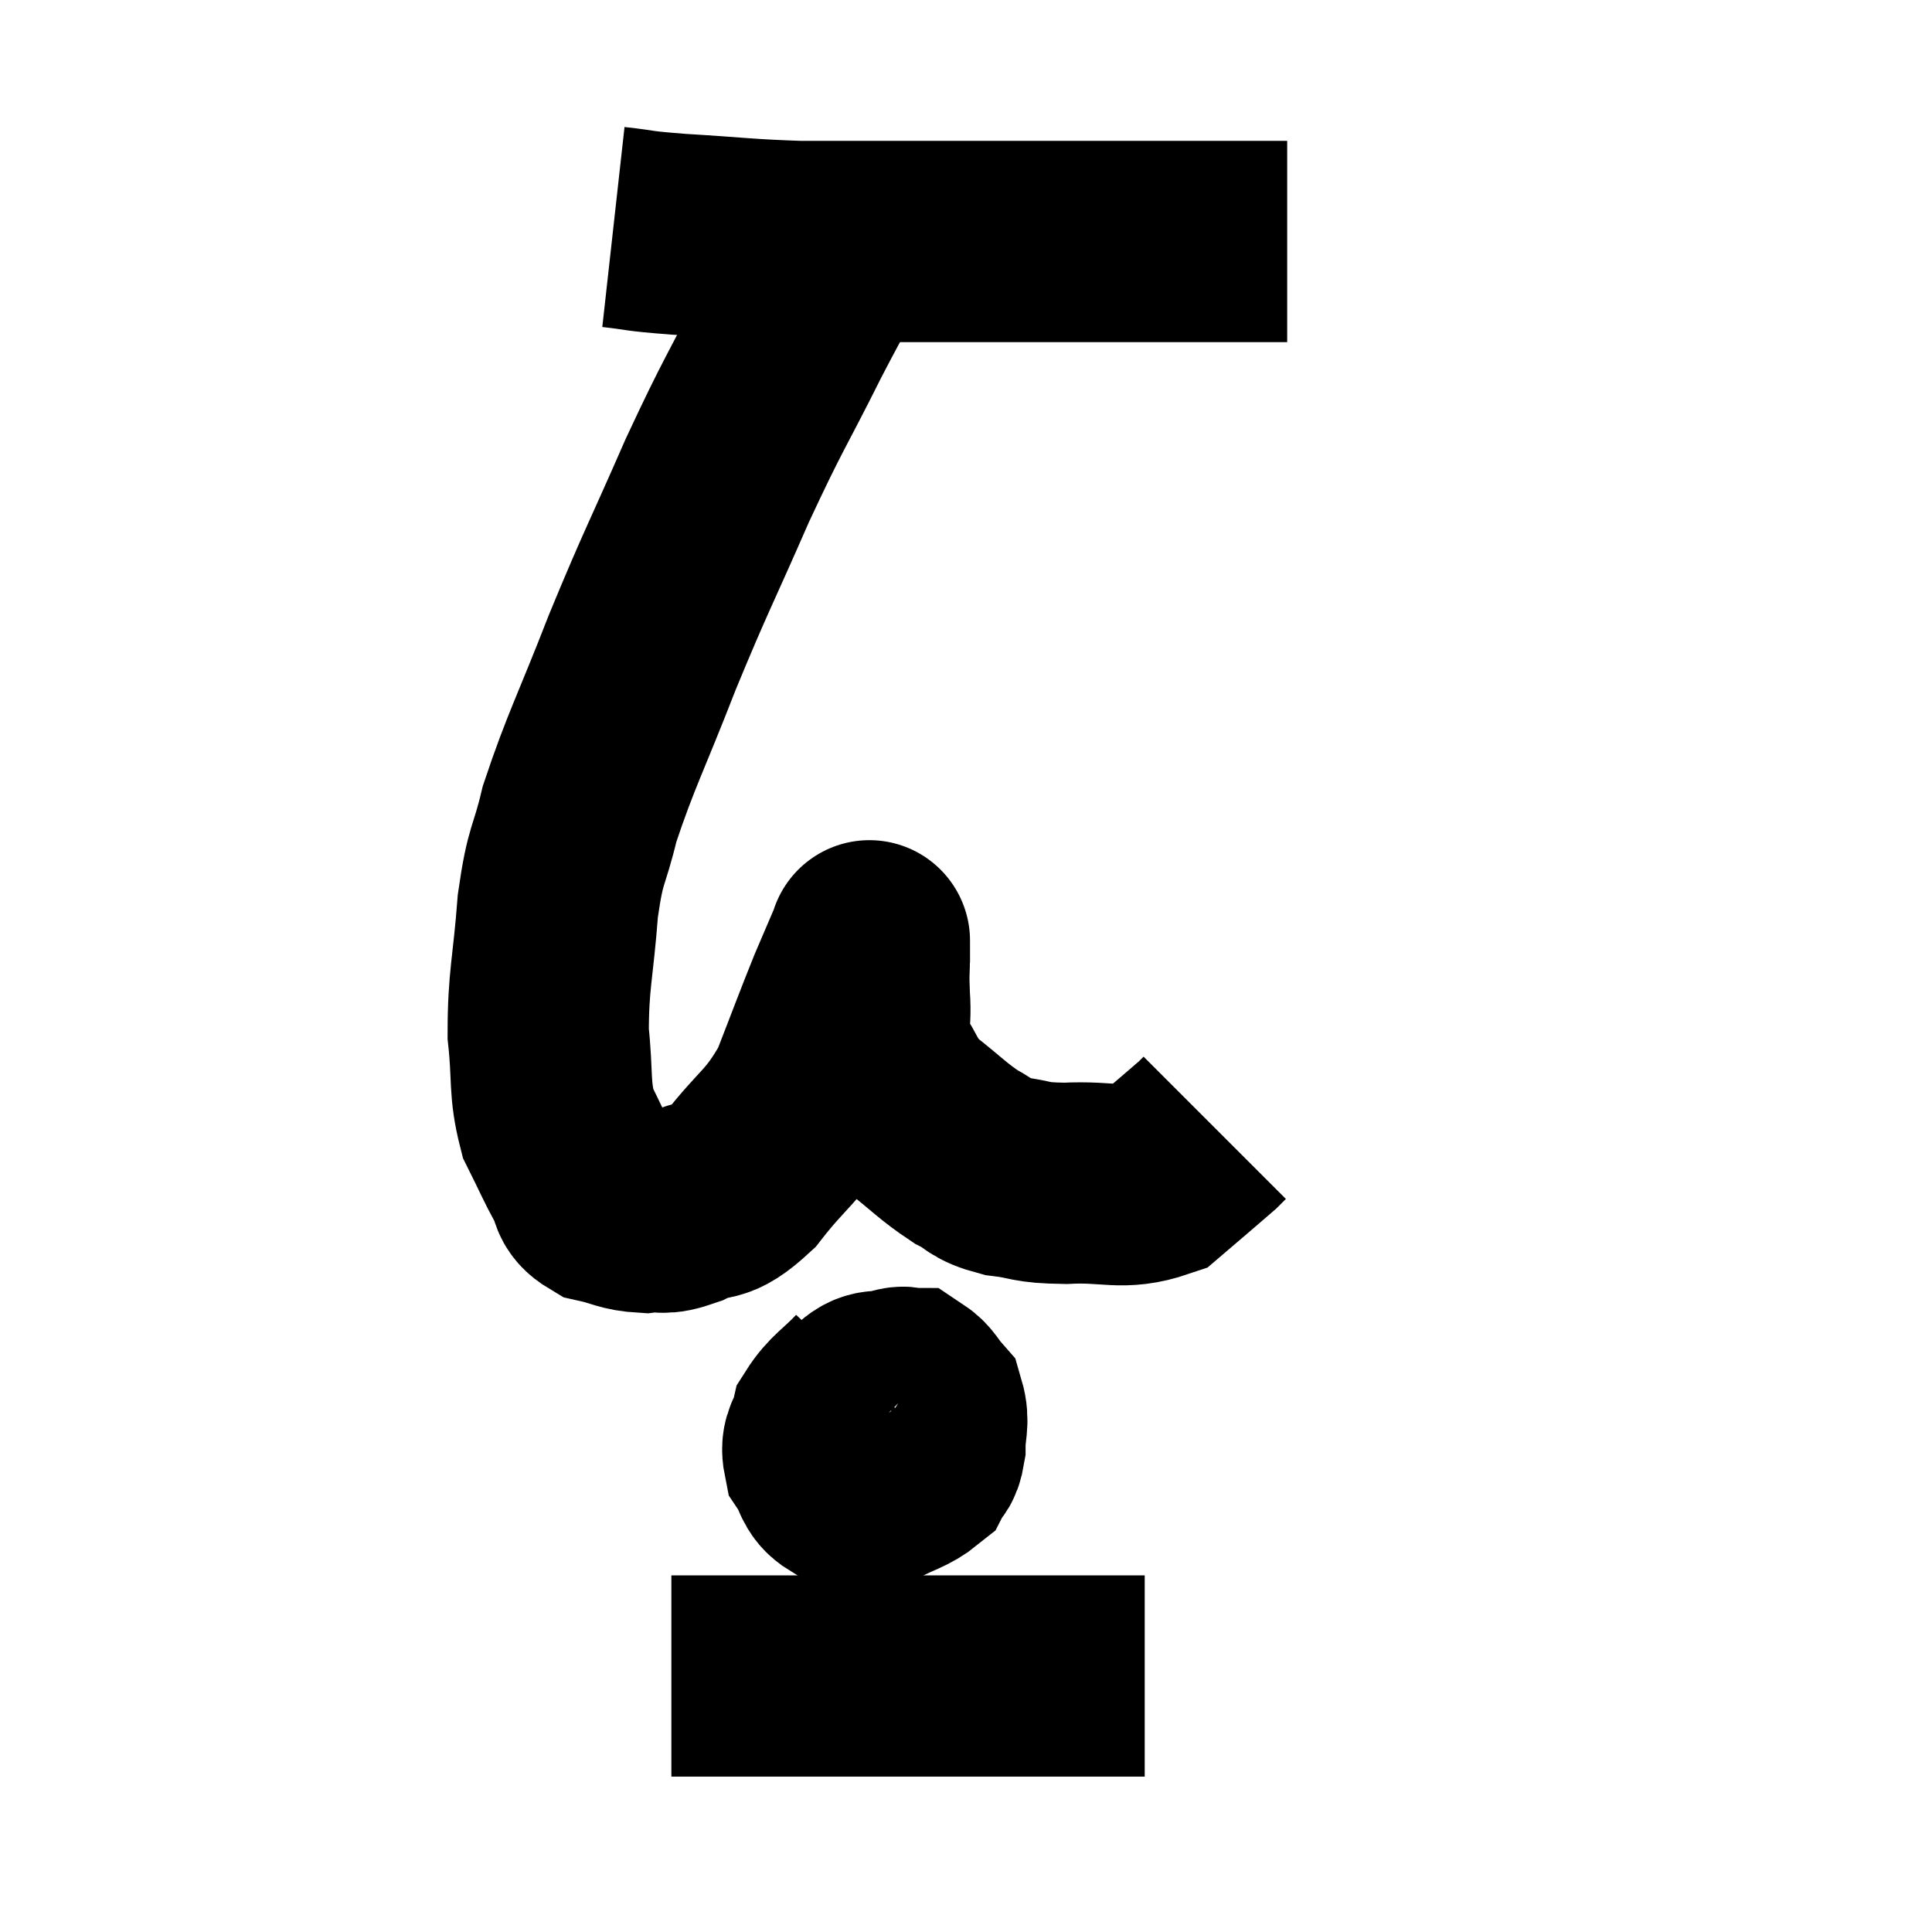 <svg width="48" height="48" viewBox="0 0 48 48" xmlns="http://www.w3.org/2000/svg"><path d="M 15.24 5.64 C 16.05 5.73, 15.705 5.73, 16.86 5.82 C 18.36 5.91, 18.51 5.955, 19.86 6 C 21.06 6, 20.925 6, 22.26 6 C 23.73 6, 23.79 6, 25.2 6 C 26.55 6, 26.79 6, 27.9 6 C 28.77 6, 28.875 6, 29.64 6 C 30.3 6, 30.375 6, 30.96 6 C 31.47 6, 31.725 6, 31.98 6 L 31.98 6" fill="none" stroke="black" stroke-width="5"></path><path d="M 20.94 5.94 C 20.31 7.08, 20.46 6.72, 19.68 8.22 C 18.75 10.08, 18.75 9.945, 17.82 11.94 C 16.89 14.07, 16.815 14.13, 15.96 16.2 C 15.18 18.21, 14.925 18.645, 14.4 20.22 C 14.13 21.36, 14.055 21.135, 13.86 22.5 C 13.74 24.09, 13.62 24.33, 13.62 25.68 C 13.74 26.79, 13.635 27.015, 13.86 27.9 C 14.19 28.56, 14.25 28.725, 14.52 29.22 C 14.73 29.55, 14.565 29.655, 14.94 29.88 C 15.48 30, 15.51 30.09, 16.02 30.12 C 16.5 30.06, 16.38 30.21, 16.98 30 C 17.7 29.64, 17.64 30, 18.42 29.28 C 19.26 28.2, 19.44 28.275, 20.1 27.12 C 20.58 25.89, 20.685 25.59, 21.06 24.66 C 21.33 24.03, 21.465 23.715, 21.6 23.4 C 21.6 23.4, 21.6 23.34, 21.6 23.4 C 21.6 23.52, 21.6 23.295, 21.6 23.64 C 21.6 24.21, 21.57 24.105, 21.6 24.78 C 21.66 25.56, 21.465 25.62, 21.72 26.34 C 22.17 27, 22.05 27.06, 22.62 27.66 C 23.31 28.2, 23.415 28.35, 24 28.74 C 24.48 28.98, 24.345 29.055, 24.96 29.22 C 25.71 29.31, 25.515 29.385, 26.46 29.4 C 27.6 29.34, 27.855 29.58, 28.74 29.28 C 29.37 28.74, 29.64 28.515, 30 28.2 C 30.09 28.11, 30.135 28.065, 30.18 28.02 L 30.18 28.02" fill="none" stroke="black" stroke-width="5"></path><path d="M 21.6 34.38 C 21.12 34.89, 20.925 34.95, 20.64 35.4 C 20.55 35.79, 20.385 35.805, 20.46 36.18 C 20.7 36.54, 20.625 36.705, 20.94 36.9 C 21.33 36.93, 21.27 37.08, 21.72 36.96 C 22.23 36.69, 22.425 36.675, 22.74 36.42 C 22.86 36.18, 22.92 36.3, 22.98 35.94 C 22.98 35.46, 23.085 35.34, 22.98 34.98 C 22.77 34.74, 22.74 34.62, 22.56 34.5 C 22.41 34.5, 22.545 34.425, 22.26 34.5 C 21.84 34.65, 21.78 34.44, 21.42 34.8 C 21.12 35.37, 20.97 35.55, 20.82 35.94 C 20.82 36.15, 20.61 36.15, 20.82 36.36 C 21.24 36.57, 21.315 36.72, 21.66 36.78 C 21.93 36.69, 22.005 36.795, 22.2 36.6 C 22.32 36.3, 22.38 36.27, 22.44 36 C 22.44 35.76, 22.44 35.685, 22.44 35.52 C 22.44 35.43, 22.485 35.415, 22.44 35.34 C 22.35 35.28, 22.335 35.25, 22.26 35.22 L 22.14 35.22" fill="none" stroke="black" stroke-width="5"></path><path d="M 16.68 41.64 C 17.13 41.64, 16.71 41.64, 17.58 41.64 C 18.87 41.64, 19.155 41.64, 20.16 41.64 C 20.88 41.64, 20.595 41.64, 21.6 41.64 C 22.89 41.64, 22.875 41.64, 24.18 41.64 C 25.5 41.64, 25.755 41.64, 26.82 41.64 C 27.63 41.64, 28.035 41.64, 28.44 41.64 L 28.44 41.64" fill="none" stroke="black" stroke-width="5"></path></svg>